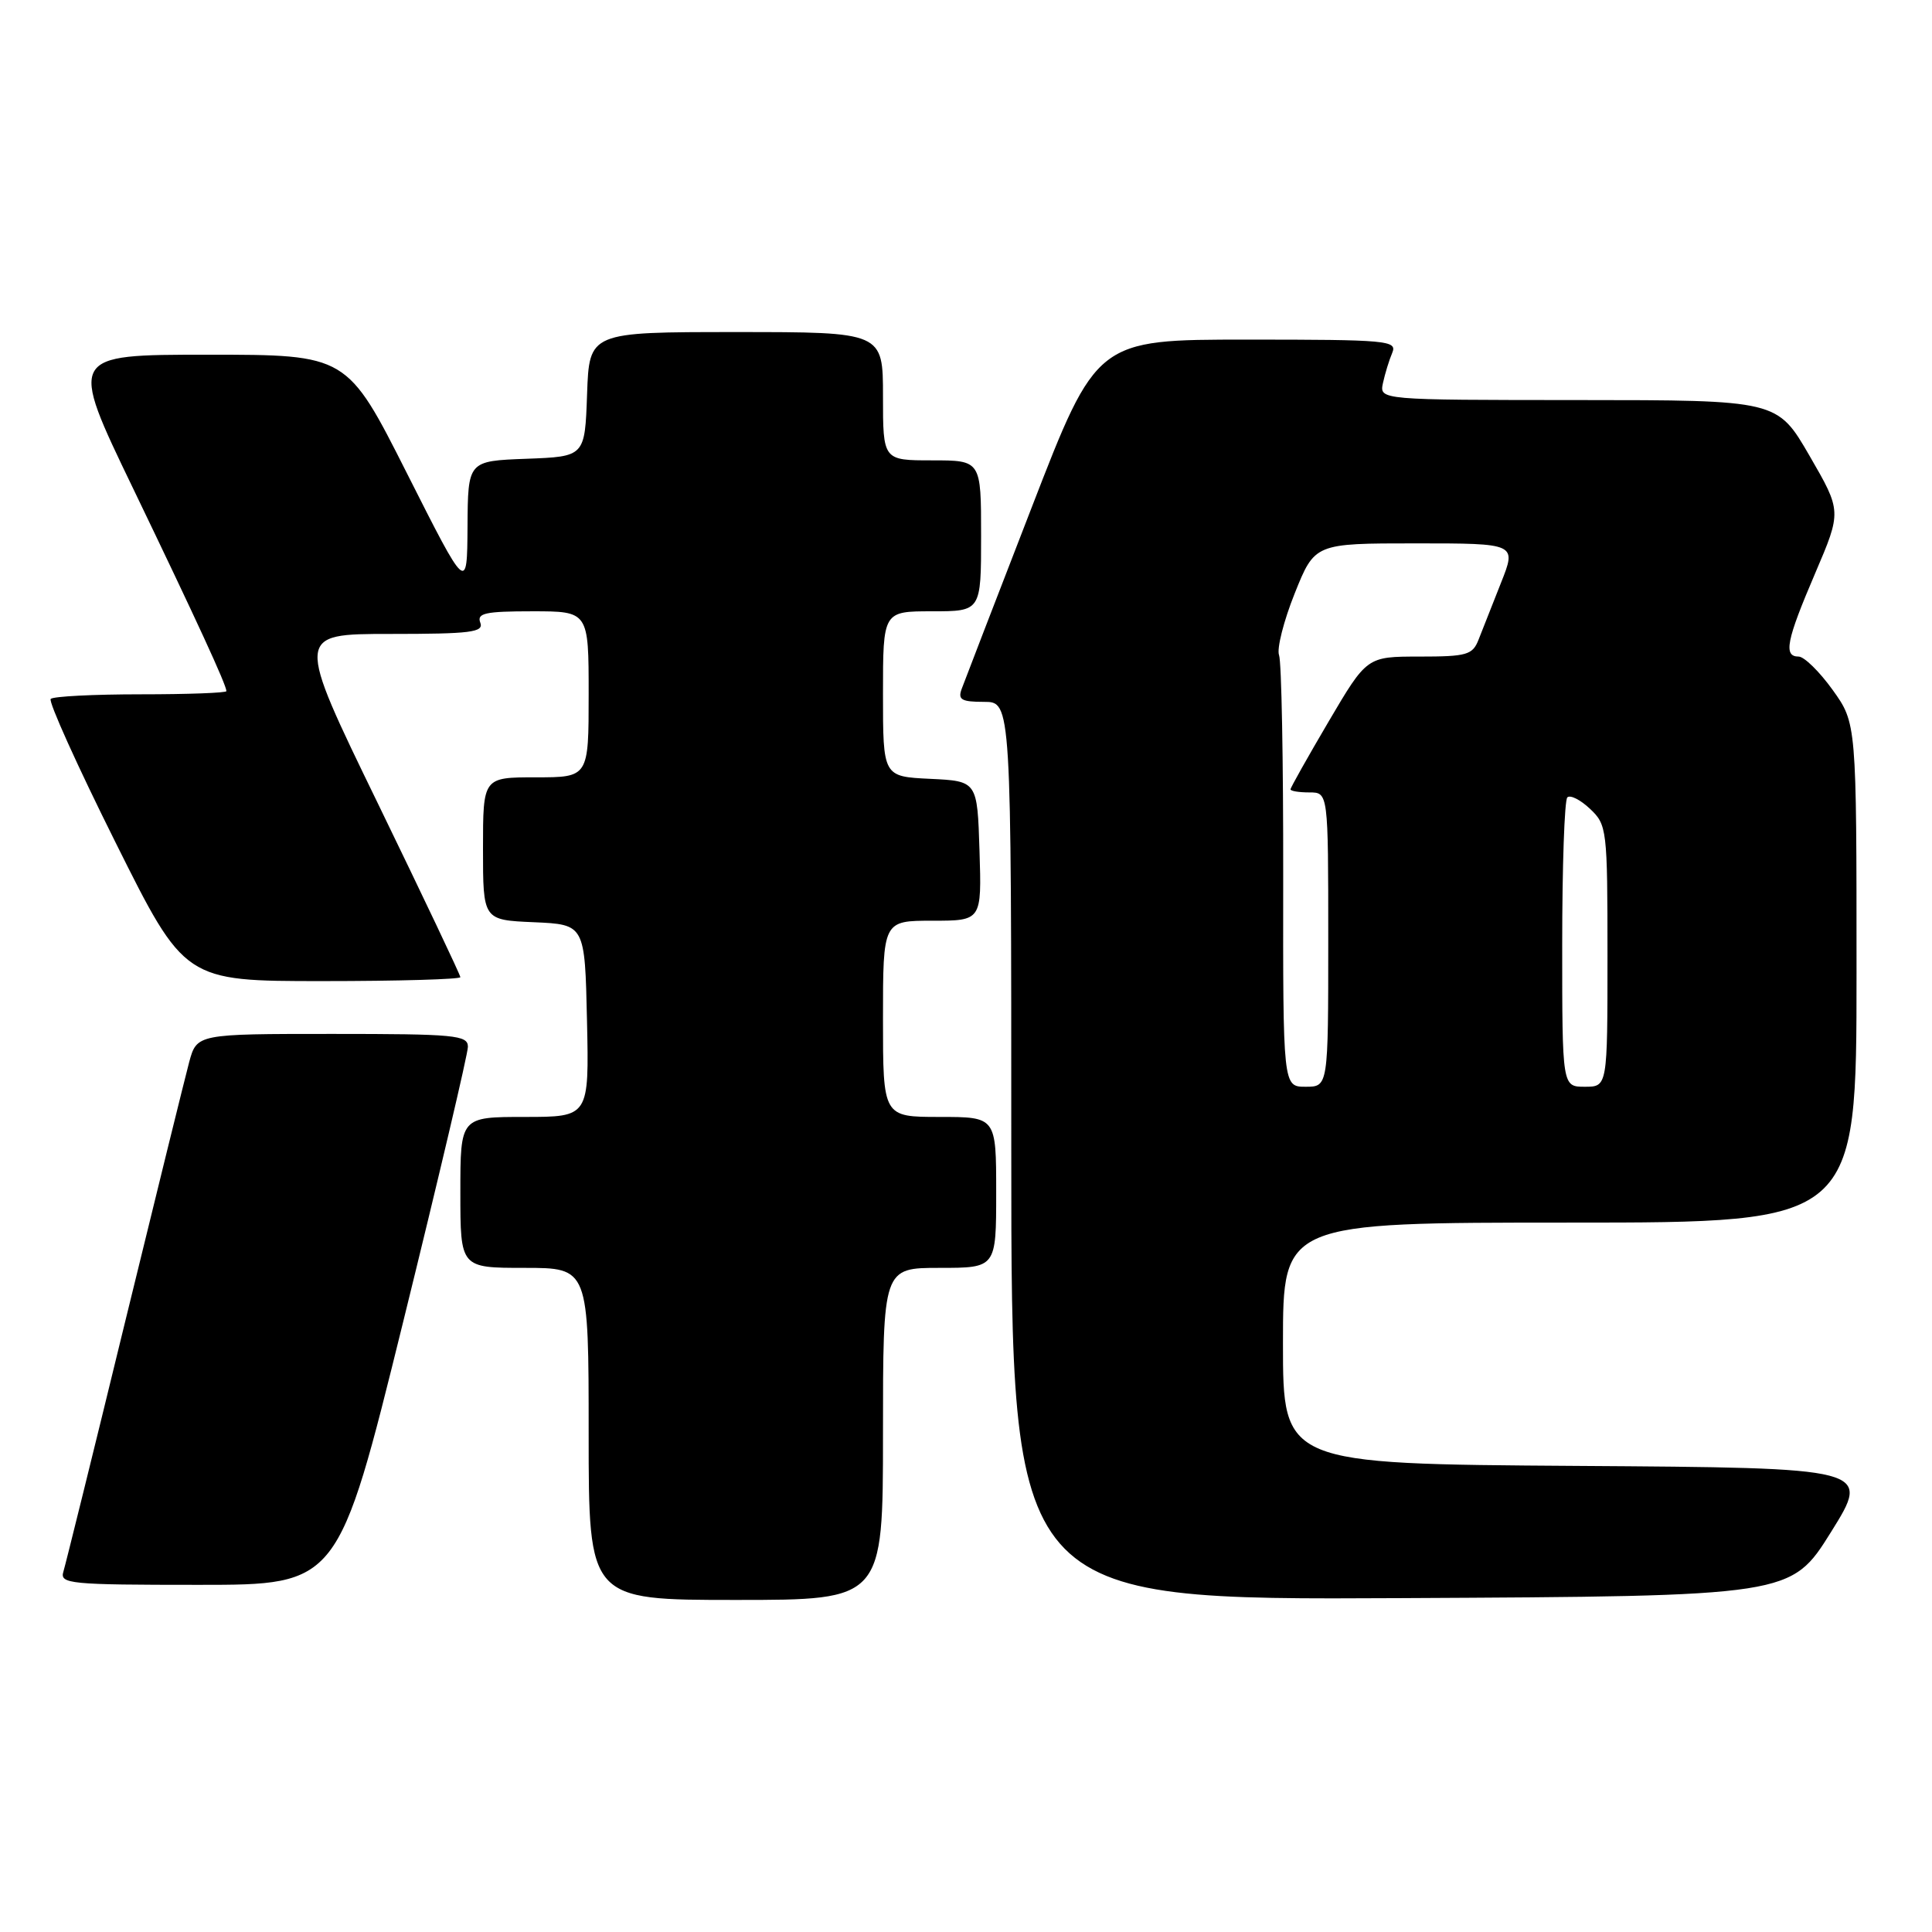<?xml version="1.0" encoding="UTF-8" standalone="no"?>
<!DOCTYPE svg PUBLIC "-//W3C//DTD SVG 1.1//EN" "http://www.w3.org/Graphics/SVG/1.1/DTD/svg11.dtd" >
<svg xmlns="http://www.w3.org/2000/svg" xmlns:xlink="http://www.w3.org/1999/xlink" version="1.1" viewBox="0 0 256 256">
 <g >
 <path fill="currentColor"
d=" M 117.00 190.00 C 117.00 168.00 117.00 168.00 124.50 168.00 C 132.00 168.00 132.00 168.00 132.00 158.00 C 132.00 148.00 132.00 148.00 124.50 148.00 C 117.00 148.00 117.00 148.00 117.00 135.00 C 117.00 122.00 117.00 122.00 123.54 122.00 C 130.08 122.00 130.08 122.00 129.79 112.75 C 129.50 103.50 129.50 103.50 123.25 103.20 C 117.00 102.90 117.00 102.90 117.00 91.95 C 117.00 81.00 117.00 81.00 123.50 81.00 C 130.00 81.00 130.00 81.00 130.00 71.00 C 130.00 61.00 130.00 61.00 123.50 61.00 C 117.00 61.00 117.00 61.00 117.00 52.50 C 117.00 44.00 117.00 44.00 97.54 44.00 C 78.08 44.00 78.08 44.00 77.79 52.25 C 77.50 60.50 77.50 60.50 69.75 60.79 C 62.00 61.08 62.00 61.08 61.95 69.79 C 61.89 78.50 61.89 78.50 53.94 62.75 C 45.99 47.00 45.99 47.00 27.54 47.00 C 9.09 47.00 9.09 47.00 17.65 64.75 C 26.06 82.21 30.00 90.76 30.00 91.58 C 30.00 91.81 24.90 92.00 18.67 92.00 C 12.43 92.00 7.06 92.27 6.72 92.61 C 6.39 92.94 10.25 101.49 15.30 111.61 C 24.47 130.00 24.47 130.00 42.74 130.00 C 52.78 130.00 61.00 129.76 61.00 129.48 C 61.00 129.19 56.08 118.84 50.08 106.48 C 39.15 84.00 39.15 84.00 51.68 84.00 C 62.41 84.00 64.13 83.78 63.64 82.50 C 63.16 81.25 64.30 81.00 70.53 81.00 C 78.00 81.00 78.00 81.00 78.00 92.00 C 78.00 103.00 78.00 103.00 71.00 103.00 C 64.00 103.00 64.00 103.00 64.00 112.45 C 64.00 121.91 64.00 121.91 70.75 122.20 C 77.50 122.50 77.50 122.50 77.78 135.25 C 78.06 148.00 78.06 148.00 69.53 148.00 C 61.00 148.00 61.00 148.00 61.00 158.00 C 61.00 168.00 61.00 168.00 69.50 168.00 C 78.00 168.00 78.00 168.00 78.00 190.00 C 78.00 212.00 78.00 212.00 97.50 212.00 C 117.00 212.00 117.00 212.00 117.00 190.00 Z  M 242.62 203.00 C 247.92 194.50 247.92 194.50 208.96 194.24 C 170.00 193.98 170.00 193.98 170.00 177.99 C 170.00 162.00 170.00 162.00 208.00 162.00 C 246.00 162.00 246.00 162.00 246.00 128.91 C 246.00 95.83 246.00 95.83 242.83 91.41 C 241.09 88.99 239.06 87.00 238.33 87.00 C 236.28 87.00 236.70 84.87 240.52 75.96 C 244.03 67.75 244.03 67.75 239.77 60.39 C 235.50 53.02 235.50 53.02 209.13 53.01 C 182.77 53.00 182.77 53.00 183.25 50.75 C 183.52 49.51 184.07 47.71 184.48 46.75 C 185.16 45.12 183.88 45.00 165.26 45.00 C 145.31 45.00 145.31 45.00 136.70 67.25 C 131.96 79.49 127.79 90.29 127.44 91.25 C 126.89 92.71 127.38 93.00 130.39 93.00 C 134.00 93.00 134.00 93.00 134.00 152.51 C 134.00 212.02 134.00 212.02 185.66 211.76 C 237.31 211.50 237.31 211.50 242.62 203.00 Z  M 53.41 175.20 C 58.13 156.06 62.00 139.63 62.00 138.70 C 62.00 137.16 60.28 137.00 44.04 137.00 C 26.08 137.00 26.08 137.00 25.06 140.76 C 24.51 142.83 20.65 158.47 16.49 175.51 C 12.34 192.56 8.69 207.29 8.40 208.25 C 7.90 209.87 9.21 210.00 26.34 210.00 C 44.82 210.00 44.82 210.00 53.41 175.20 Z  M 170.03 116.17 C 170.05 100.87 169.81 87.66 169.48 86.81 C 169.16 85.97 170.09 82.29 171.55 78.64 C 174.21 72.00 174.21 72.00 187.59 72.00 C 200.97 72.00 200.97 72.00 198.88 77.25 C 197.74 80.14 196.40 83.51 195.92 84.75 C 195.13 86.78 194.38 87.00 188.08 87.00 C 181.12 87.00 181.12 87.00 176.06 95.59 C 173.28 100.32 171.00 104.37 171.00 104.59 C 171.00 104.82 172.12 105.00 173.50 105.00 C 176.00 105.00 176.00 105.00 176.00 124.50 C 176.00 144.00 176.00 144.00 173.00 144.00 C 170.00 144.00 170.00 144.00 170.03 116.17 Z  M 207.00 125.17 C 207.00 114.81 207.30 106.03 207.68 105.66 C 208.05 105.29 209.40 105.96 210.68 107.17 C 212.93 109.29 213.00 109.84 213.00 126.67 C 213.00 144.00 213.00 144.00 210.00 144.00 C 207.00 144.00 207.00 144.00 207.00 125.17 Z "/>
</g>
</svg>